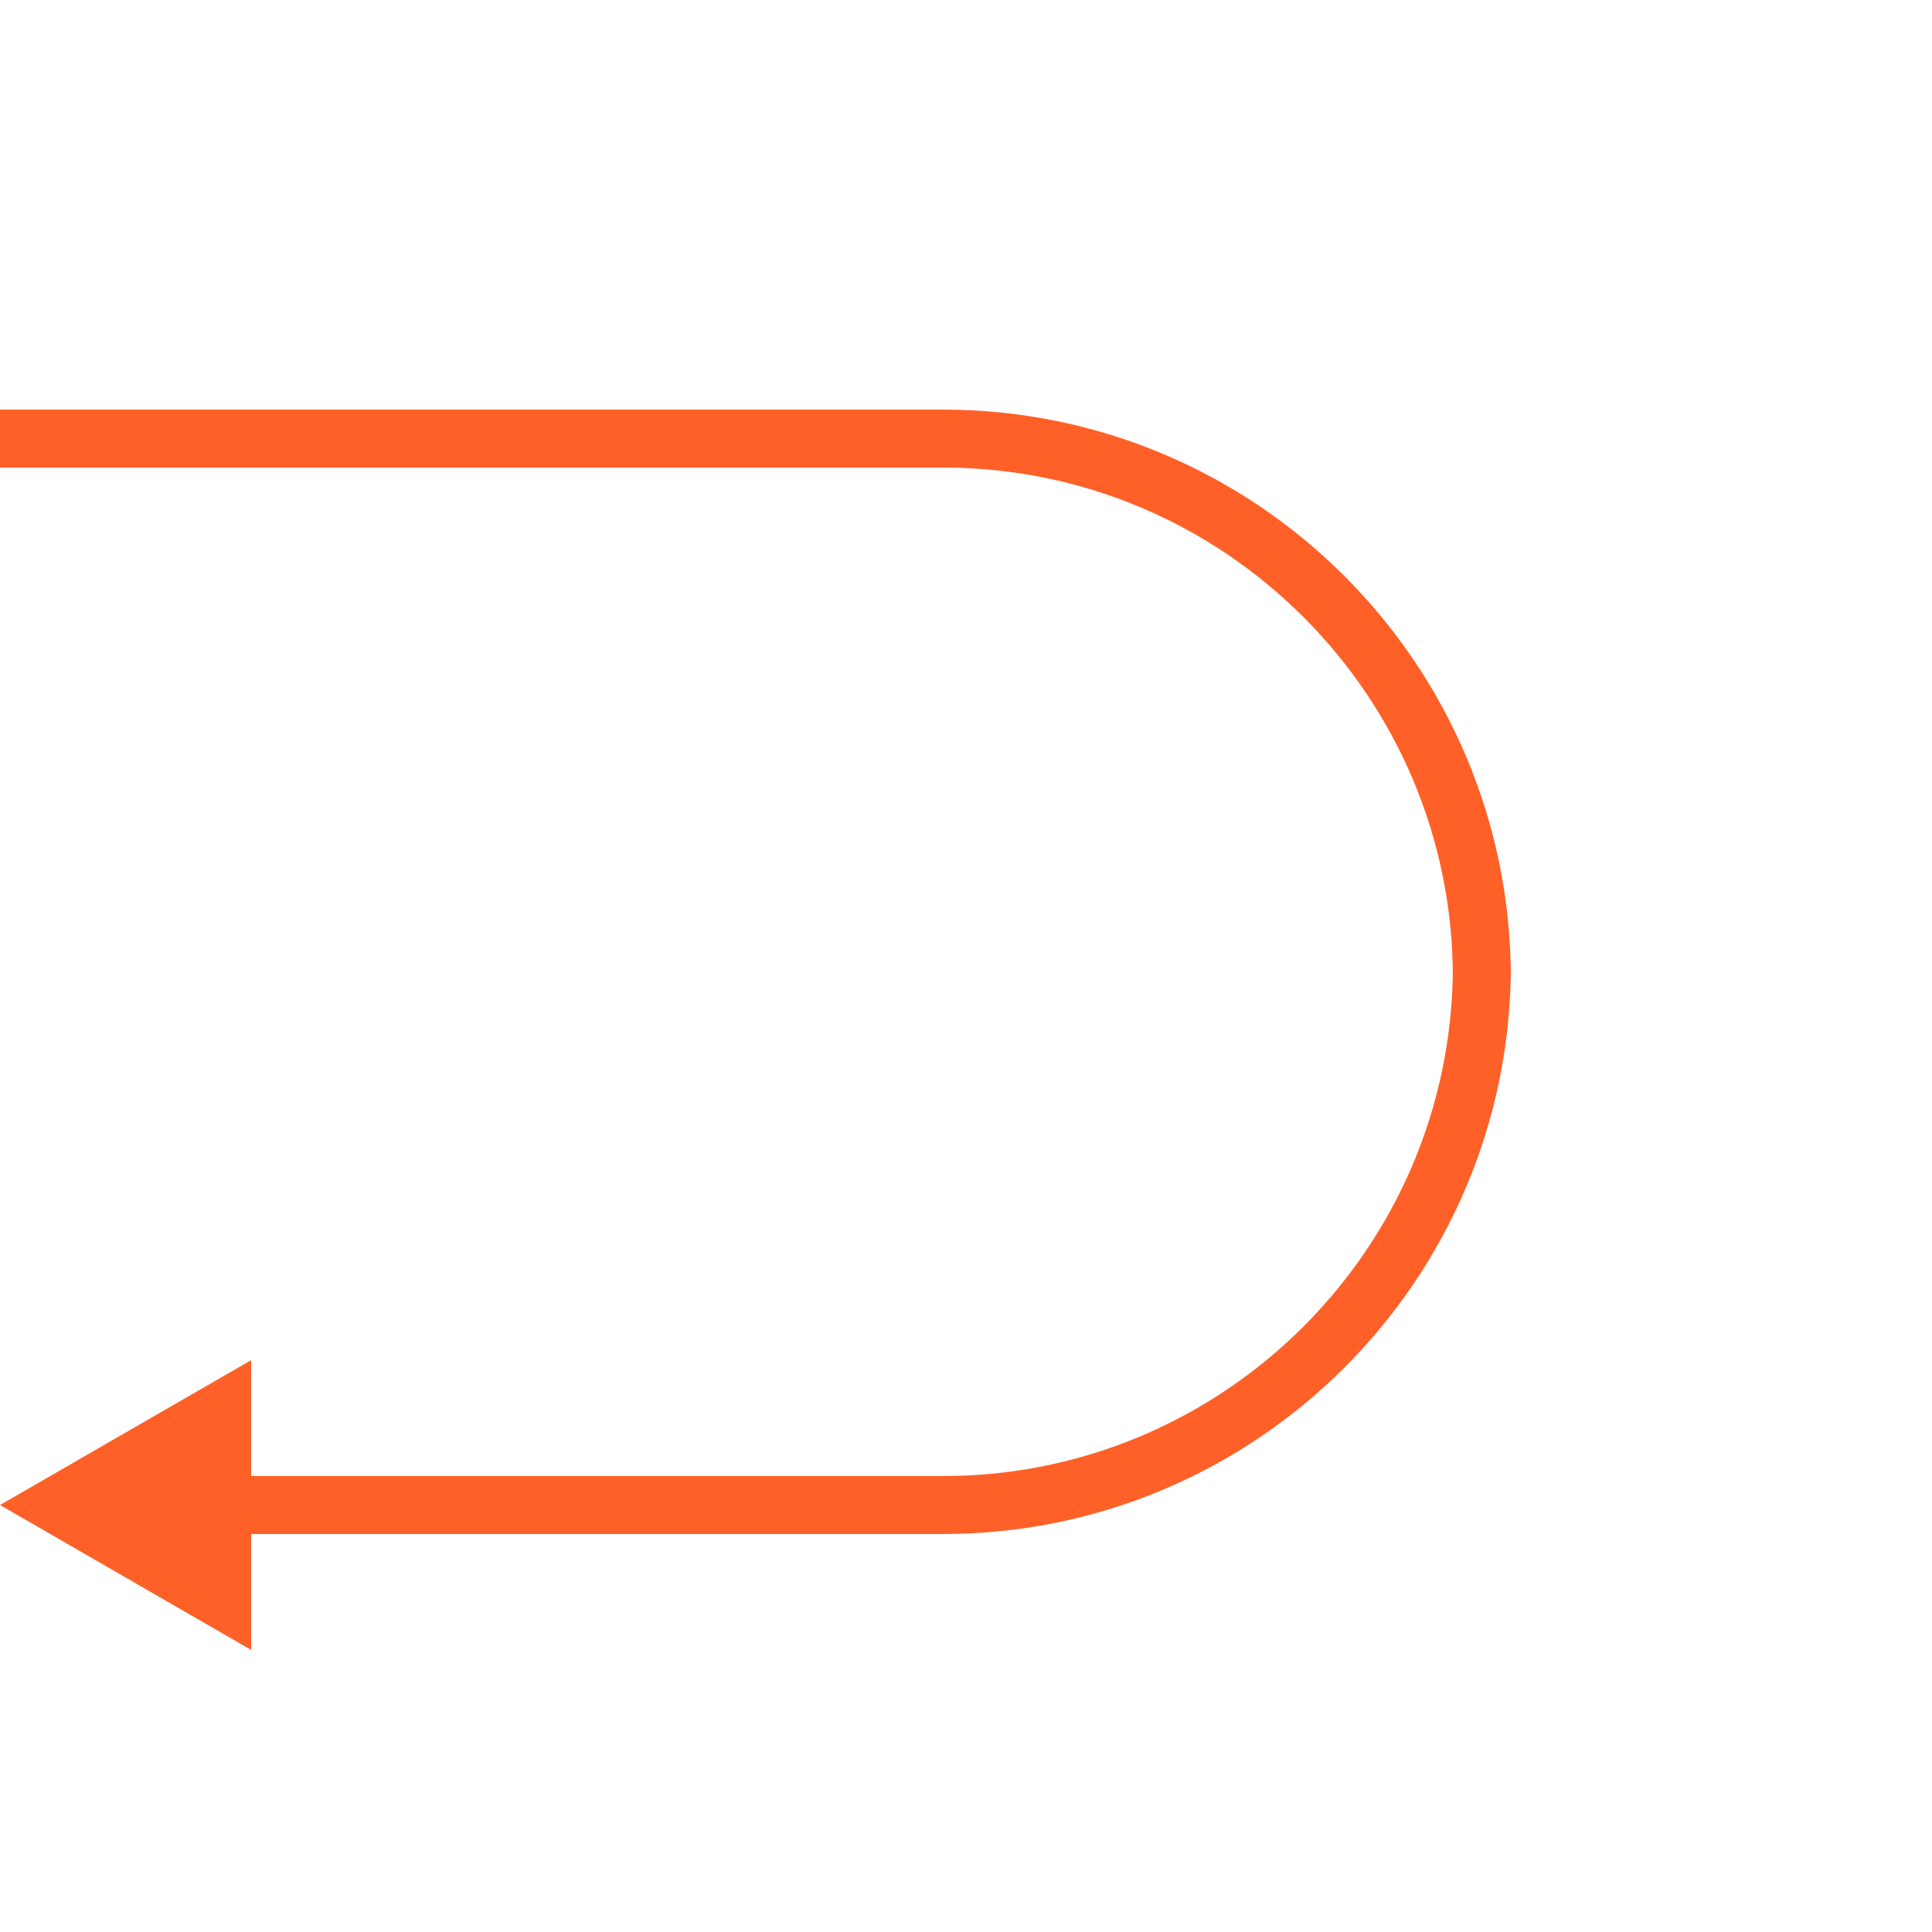 <?xml version="1.0" encoding="utf-8"?>
<!-- Generator: Adobe Illustrator 18.1.0, SVG Export Plug-In . SVG Version: 6.00 Build 0)  -->
<svg version="1.1" id="Layer_1" xmlns="http://www.w3.org/2000/svg" xmlns:xlink="http://www.w3.org/1999/xlink" x="0px" y="0px"
	 viewBox="0 0 100 100" enable-background="new 0 0 100 100" xml:space="preserve">
<path fill="none" stroke="#FF6027" stroke-width="3" stroke-miterlimit="10" d="M0,22.7h48.8c15.4,0,27.9,12.5,27.9,27.9l0,0V50l0,0
	c0,15.4-12.5,27.9-27.9,27.9h-38"/>
<g>
	<polygon fill="#FF6027" points="13,70.4 0,77.9 13,85.4 	"/>
</g>
</svg>
